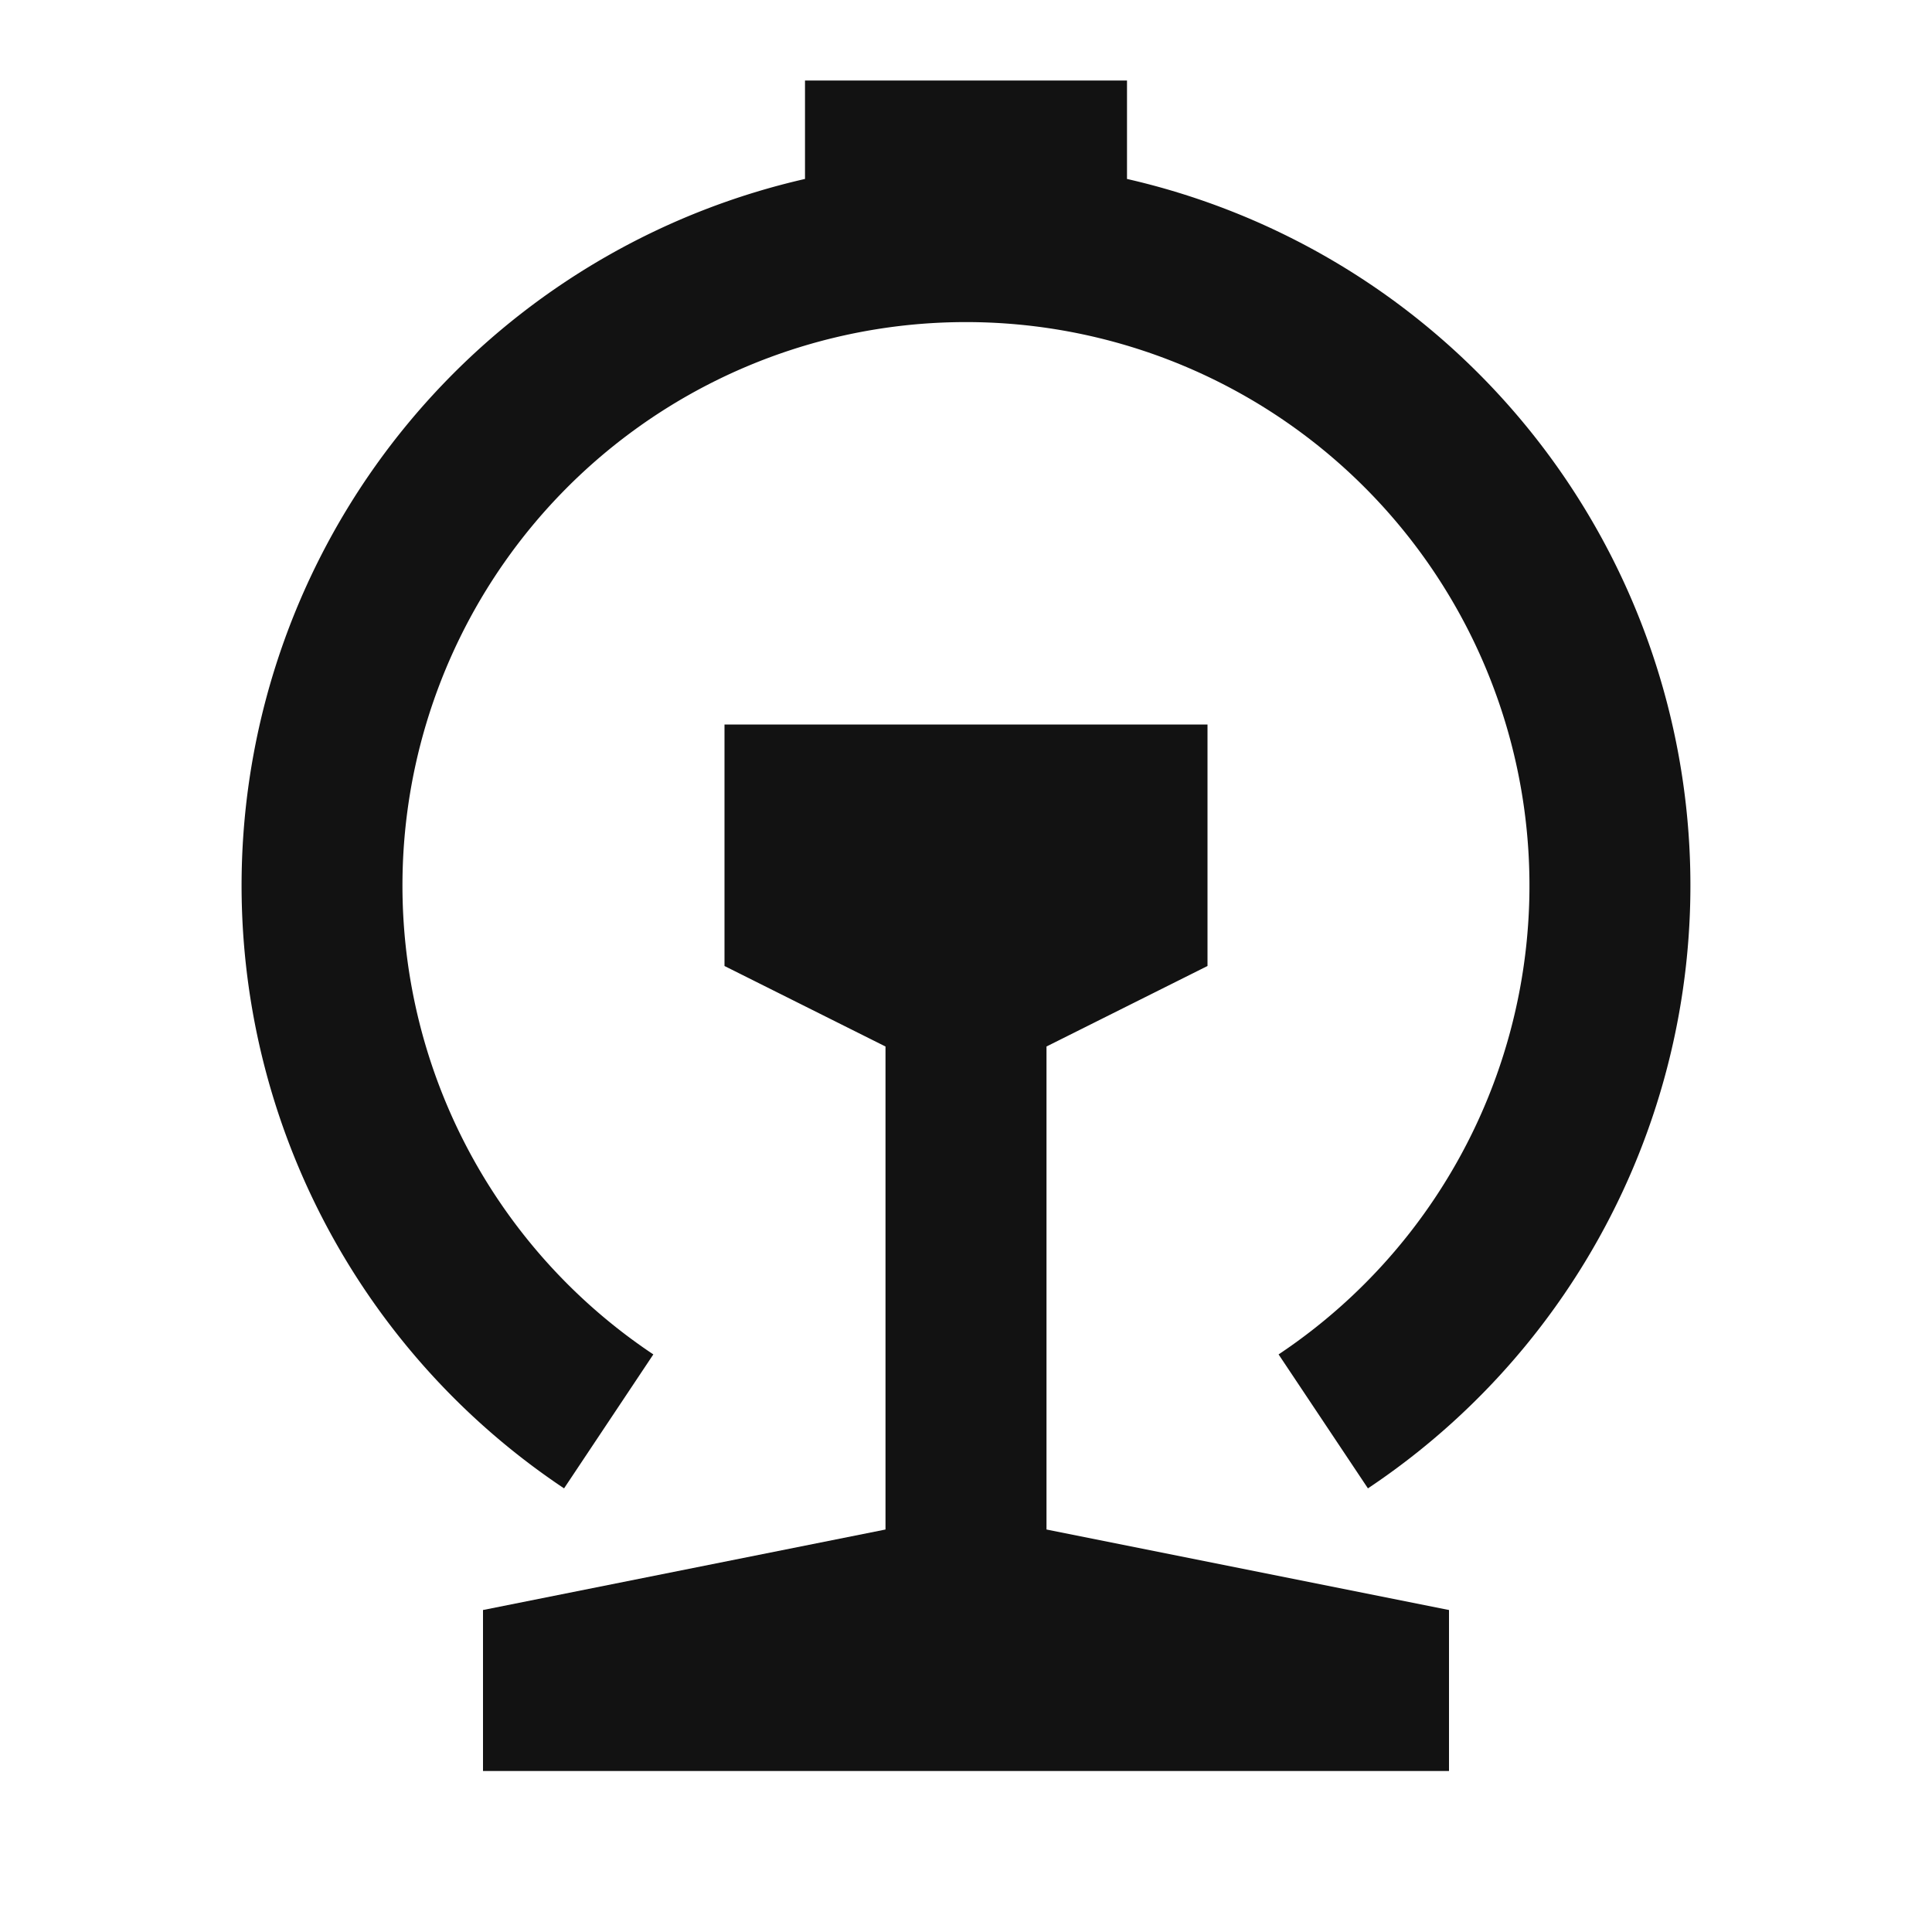 <svg width="24" height="24" fill="none" xmlns="http://www.w3.org/2000/svg"><g clip-path="url(#a)"><path d="M11 19v-6l-2-1V9h6v3l-2 1v6l5 1v2H6v-2l5-1ZM10 2.223V1h4v1.223a9.003 9.003 0 0 1 2.993 16.266l-1.11-1.664a7 7 0 1 0-7.767 0l-1.109 1.664A9.003 9.003 0 0 1 10 2.223Z" fill="#121212"/></g><defs><clipPath id="a"><path fill="#fff" d="M0 0h24v24H0z"/></clipPath></defs></svg>